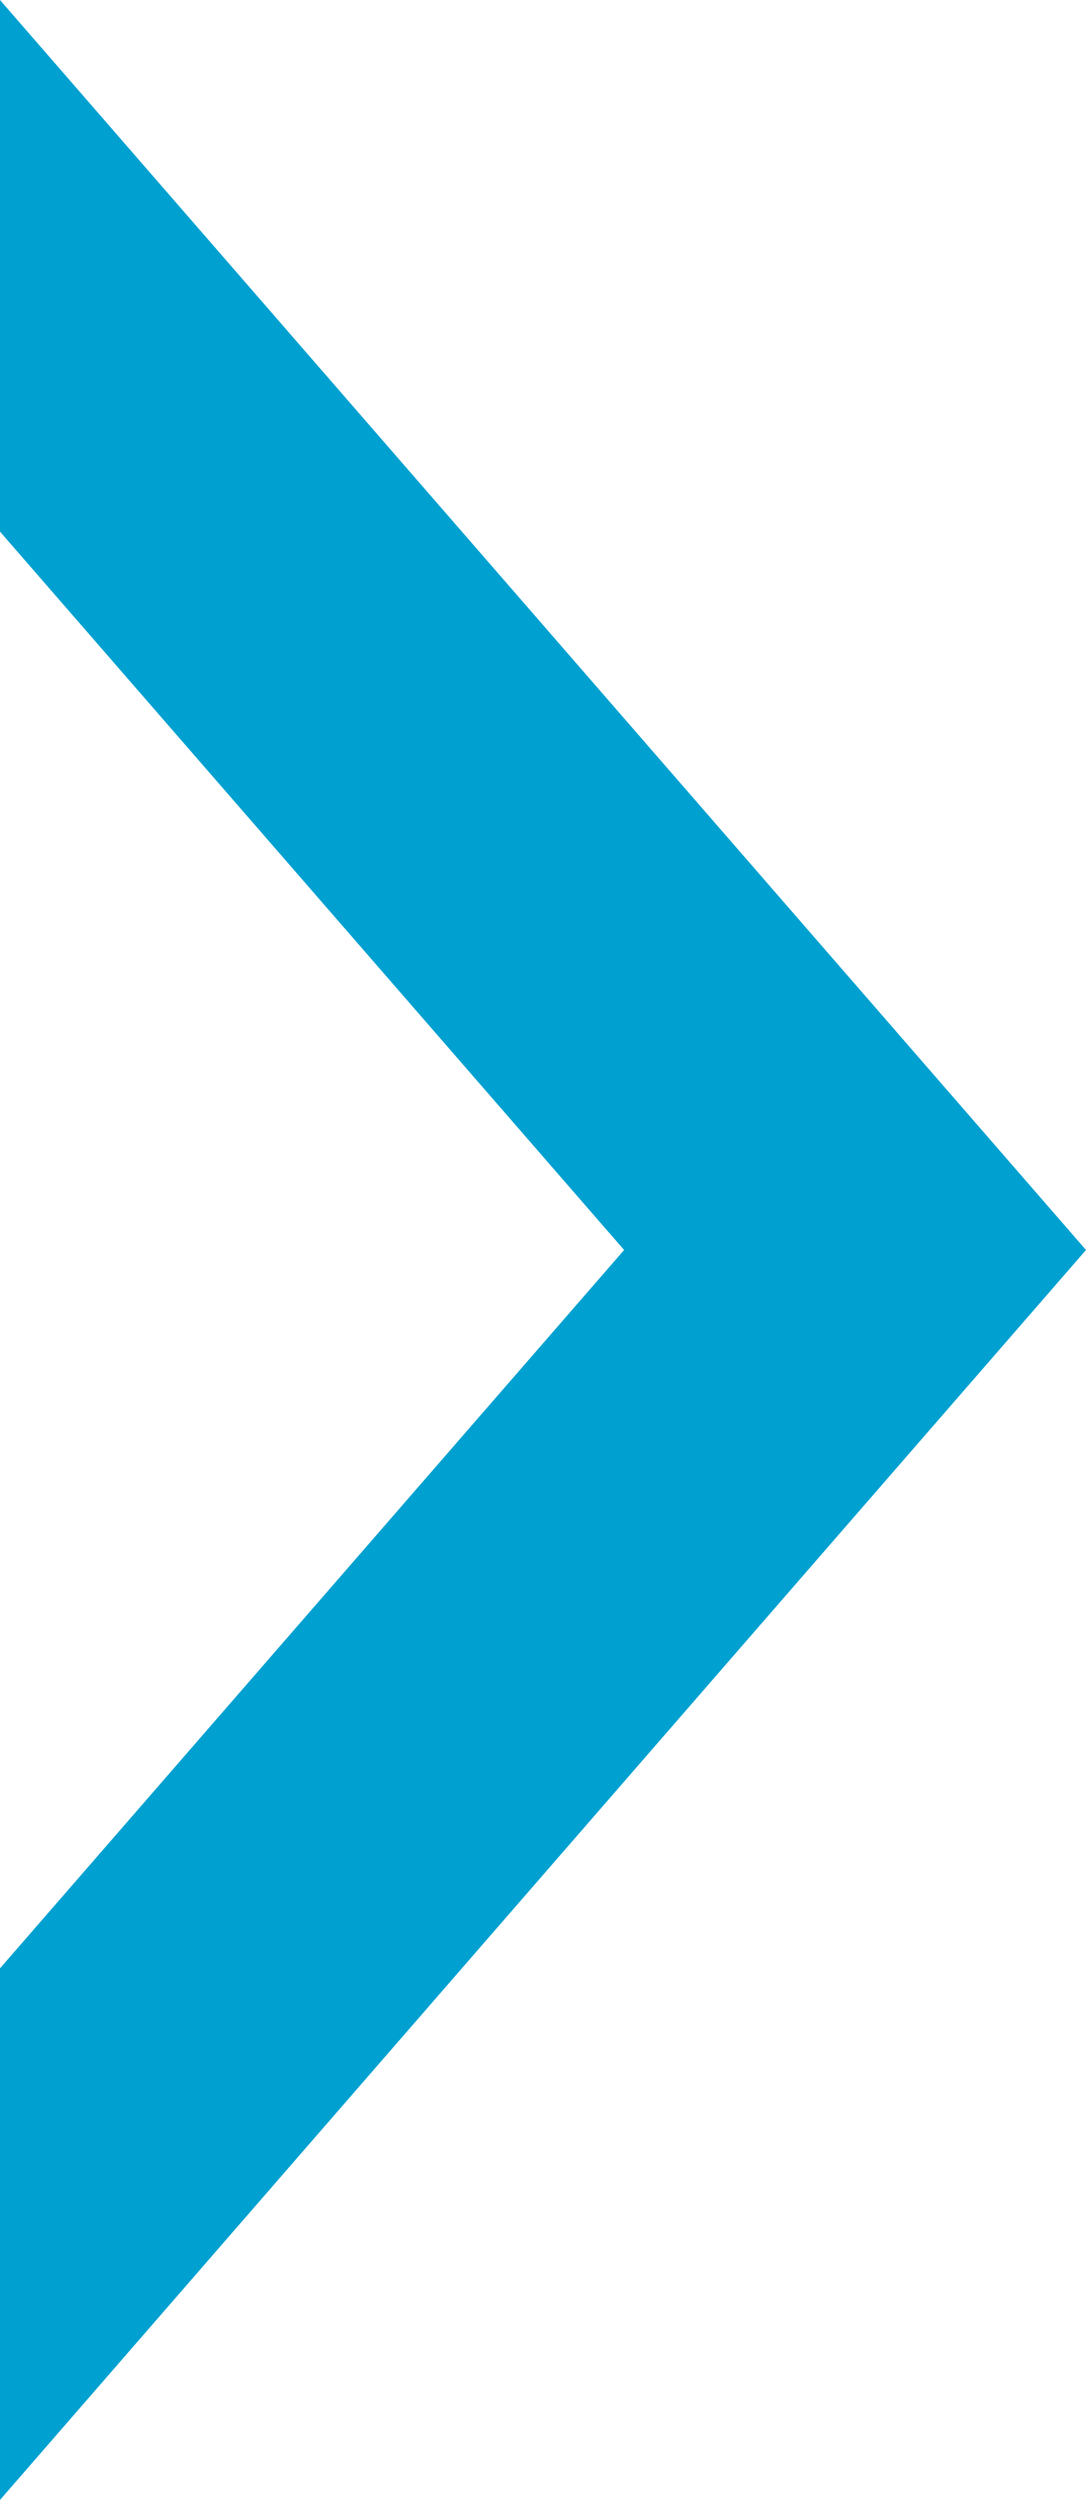 <?xml version="1.0" encoding="UTF-8" standalone="no"?>
<!-- Created with Inkscape (http://www.inkscape.org/) -->

<svg
   width="119.743"
   height="275.502"
   viewBox="0 0 119.743 275.502"
   version="1.1"
   id="svg1"
   inkscape:version="1.3.2 (091e20e, 2023-11-25, custom)"
   sodipodi:docname="Indicators.svg"
   xml:space="preserve"
   xmlns:inkscape="http://www.inkscape.org/namespaces/inkscape"
   xmlns:sodipodi="http://sodipodi.sourceforge.net/DTD/sodipodi-0.dtd"
   xmlns="http://www.w3.org/2000/svg"
   xmlns:svg="http://www.w3.org/2000/svg"><sodipodi:namedview
     id="namedview1"
     pagecolor="#ffffff"
     bordercolor="#000000"
     borderopacity="0.25"
     inkscape:showpageshadow="2"
     inkscape:pageopacity="0.0"
     inkscape:pagecheckerboard="0"
     inkscape:deskcolor="#d1d1d1"
     inkscape:document-units="px"
     inkscape:zoom="0.17630209"
     inkscape:cx="1667.5923"
     inkscape:cy="921.71342"
     inkscape:window-width="1536"
     inkscape:window-height="801"
     inkscape:window-x="-8"
     inkscape:window-y="-8"
     inkscape:window-maximized="1"
     inkscape:current-layer="layer1" /><defs
     id="defs1" /><g
     inkscape:label="Layer 1"
     inkscape:groupmode="layer"
     id="layer1"
     style="display:inline"
     transform="translate(-3708.174,-327.651)"><path
       id="path5"
       style="fill:#00a1d1;stroke:#00a1d1;stroke-width:15.74;stroke-linecap:square;paint-order:fill markers stroke"
       inkscape:transform-center-x="-16.907451"
       d="m 3716.044,348.701 v 34.594 l 71.372,82.108 -71.372,82.105 v 34.594 l 101.445,-116.7 z"
       inkscape:transform-center-y="1.0649663e-06" /></g></svg>
